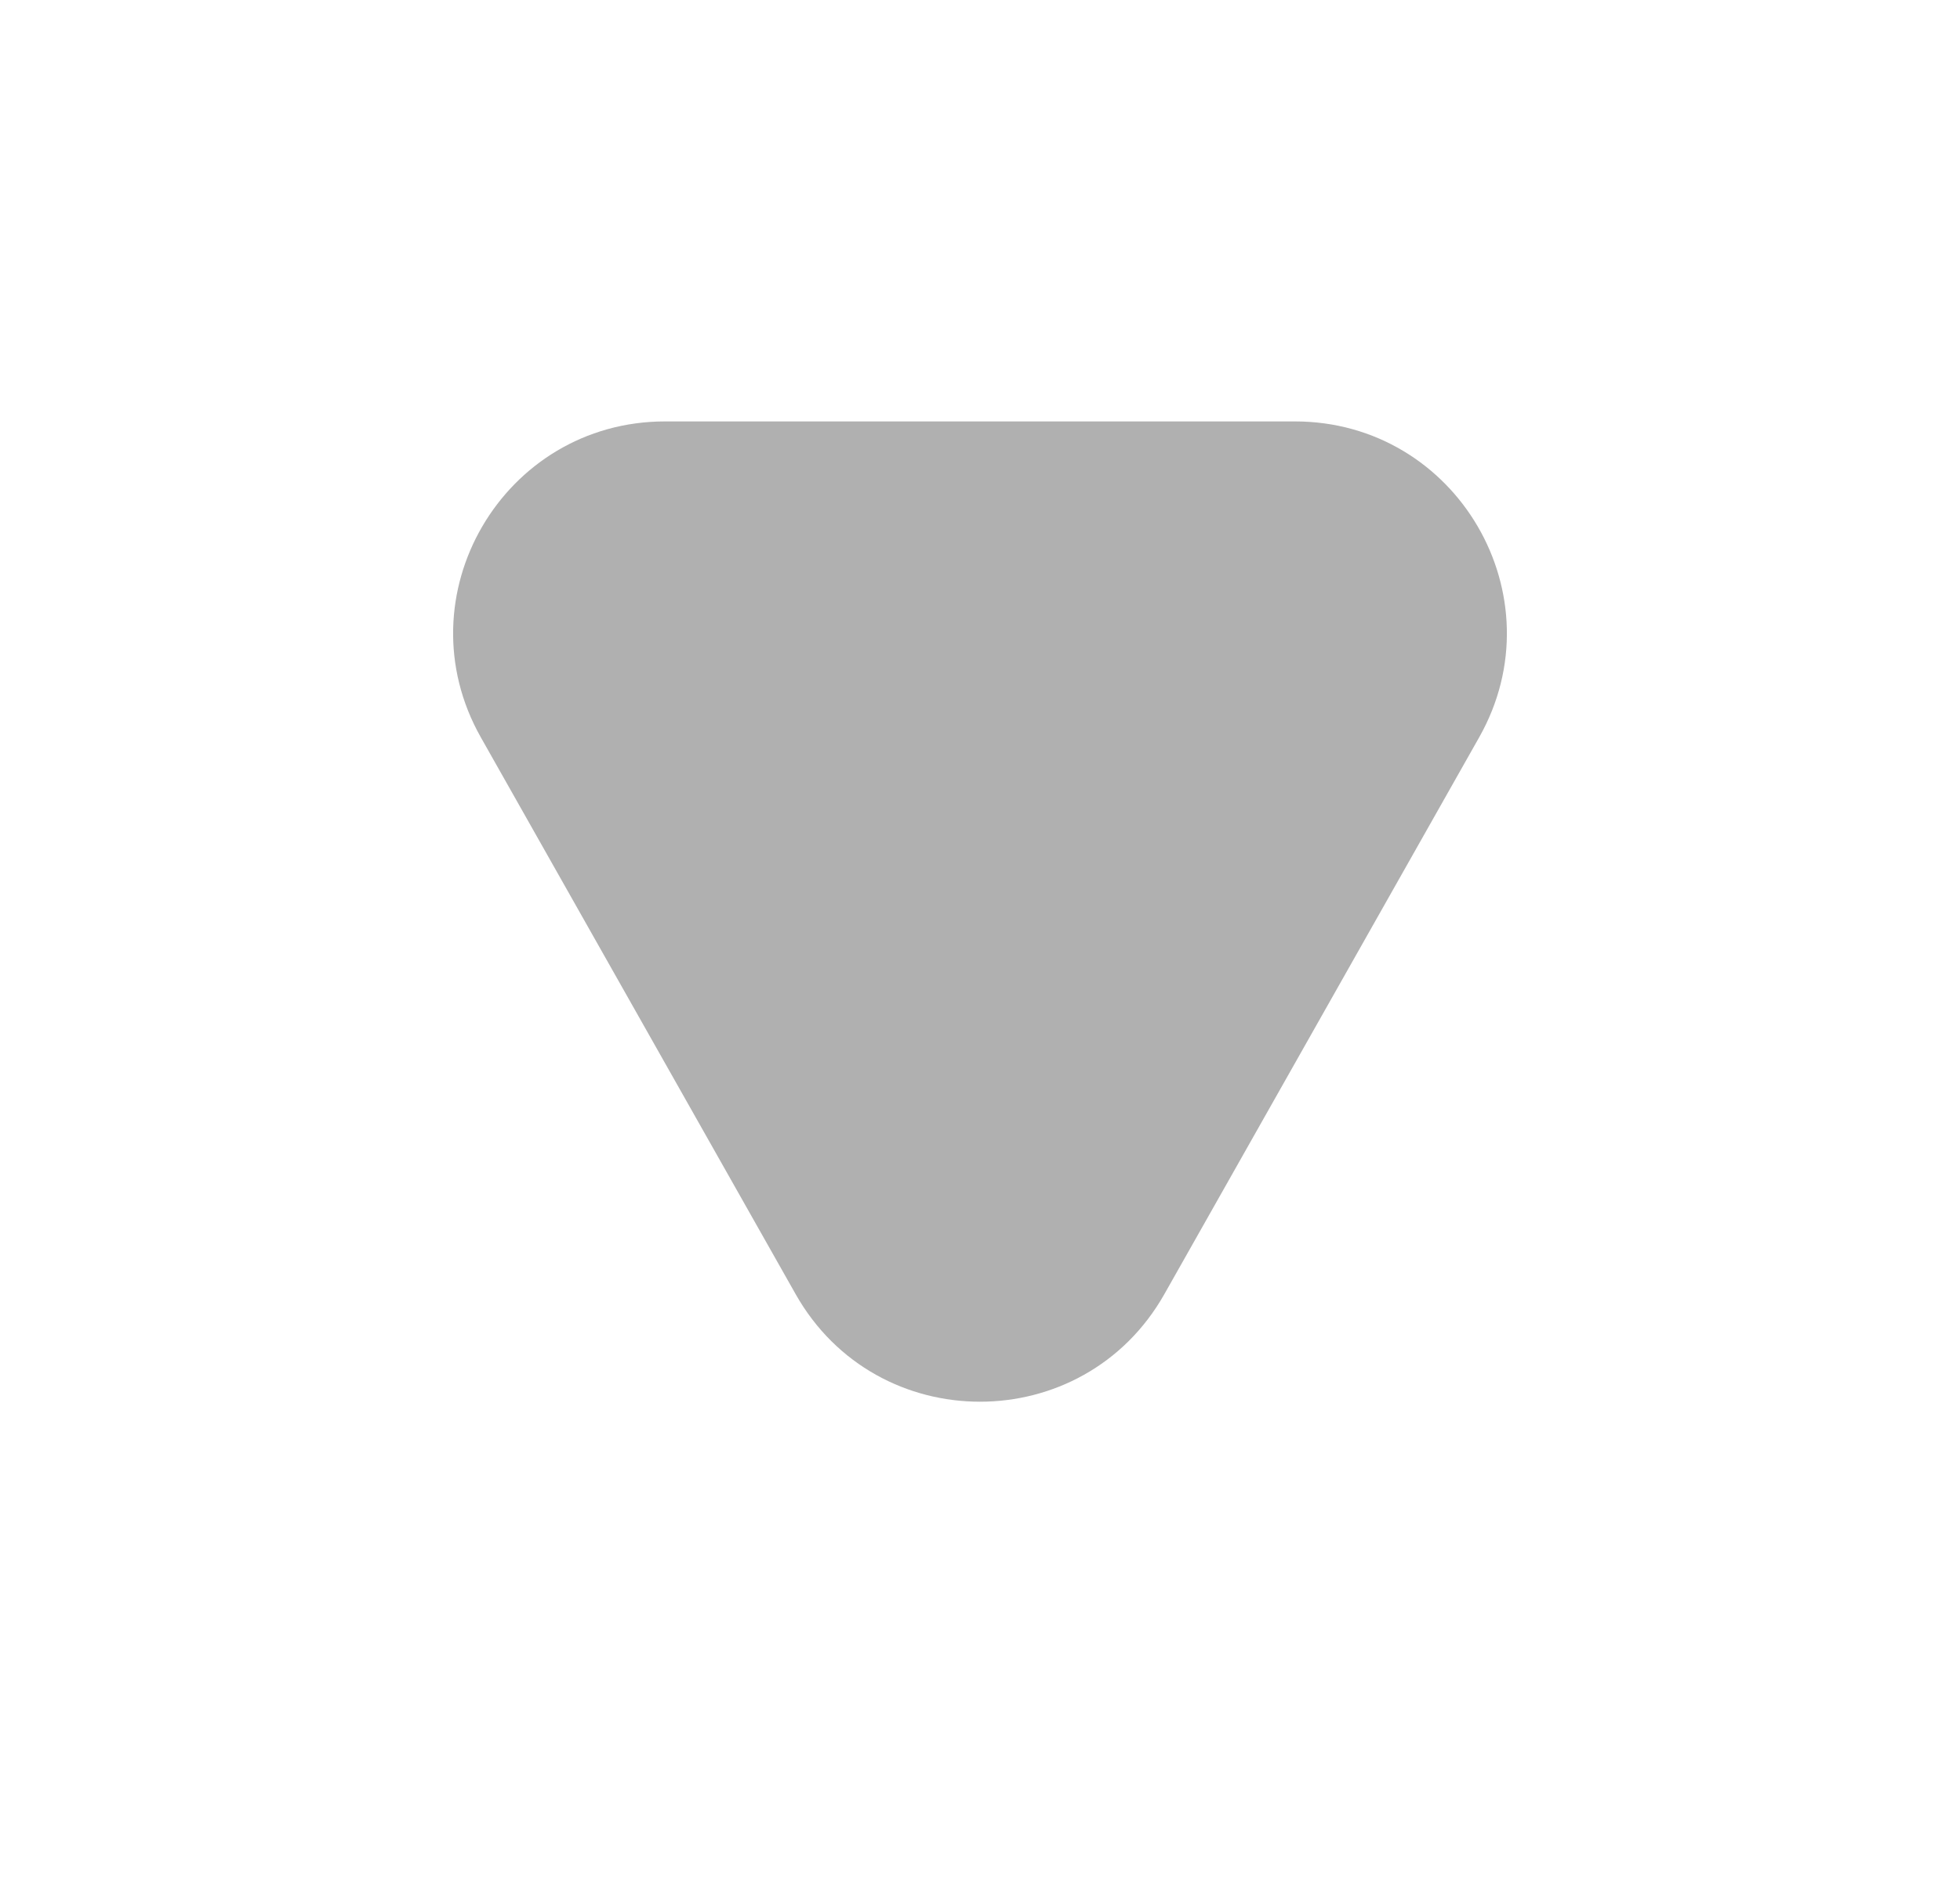 <svg width="31" height="30" viewBox="0 0 31 30" fill="none" xmlns="http://www.w3.org/2000/svg">
<path d="M23.395 11.665L18.416 20.474C17.134 22.743 13.866 22.743 12.584 20.474L7.605 11.665C6.343 9.432 7.956 6.667 10.521 6.667H20.479C23.044 6.667 24.657 9.432 23.395 11.665Z" fill="#B0B0B0"/>
</svg>
